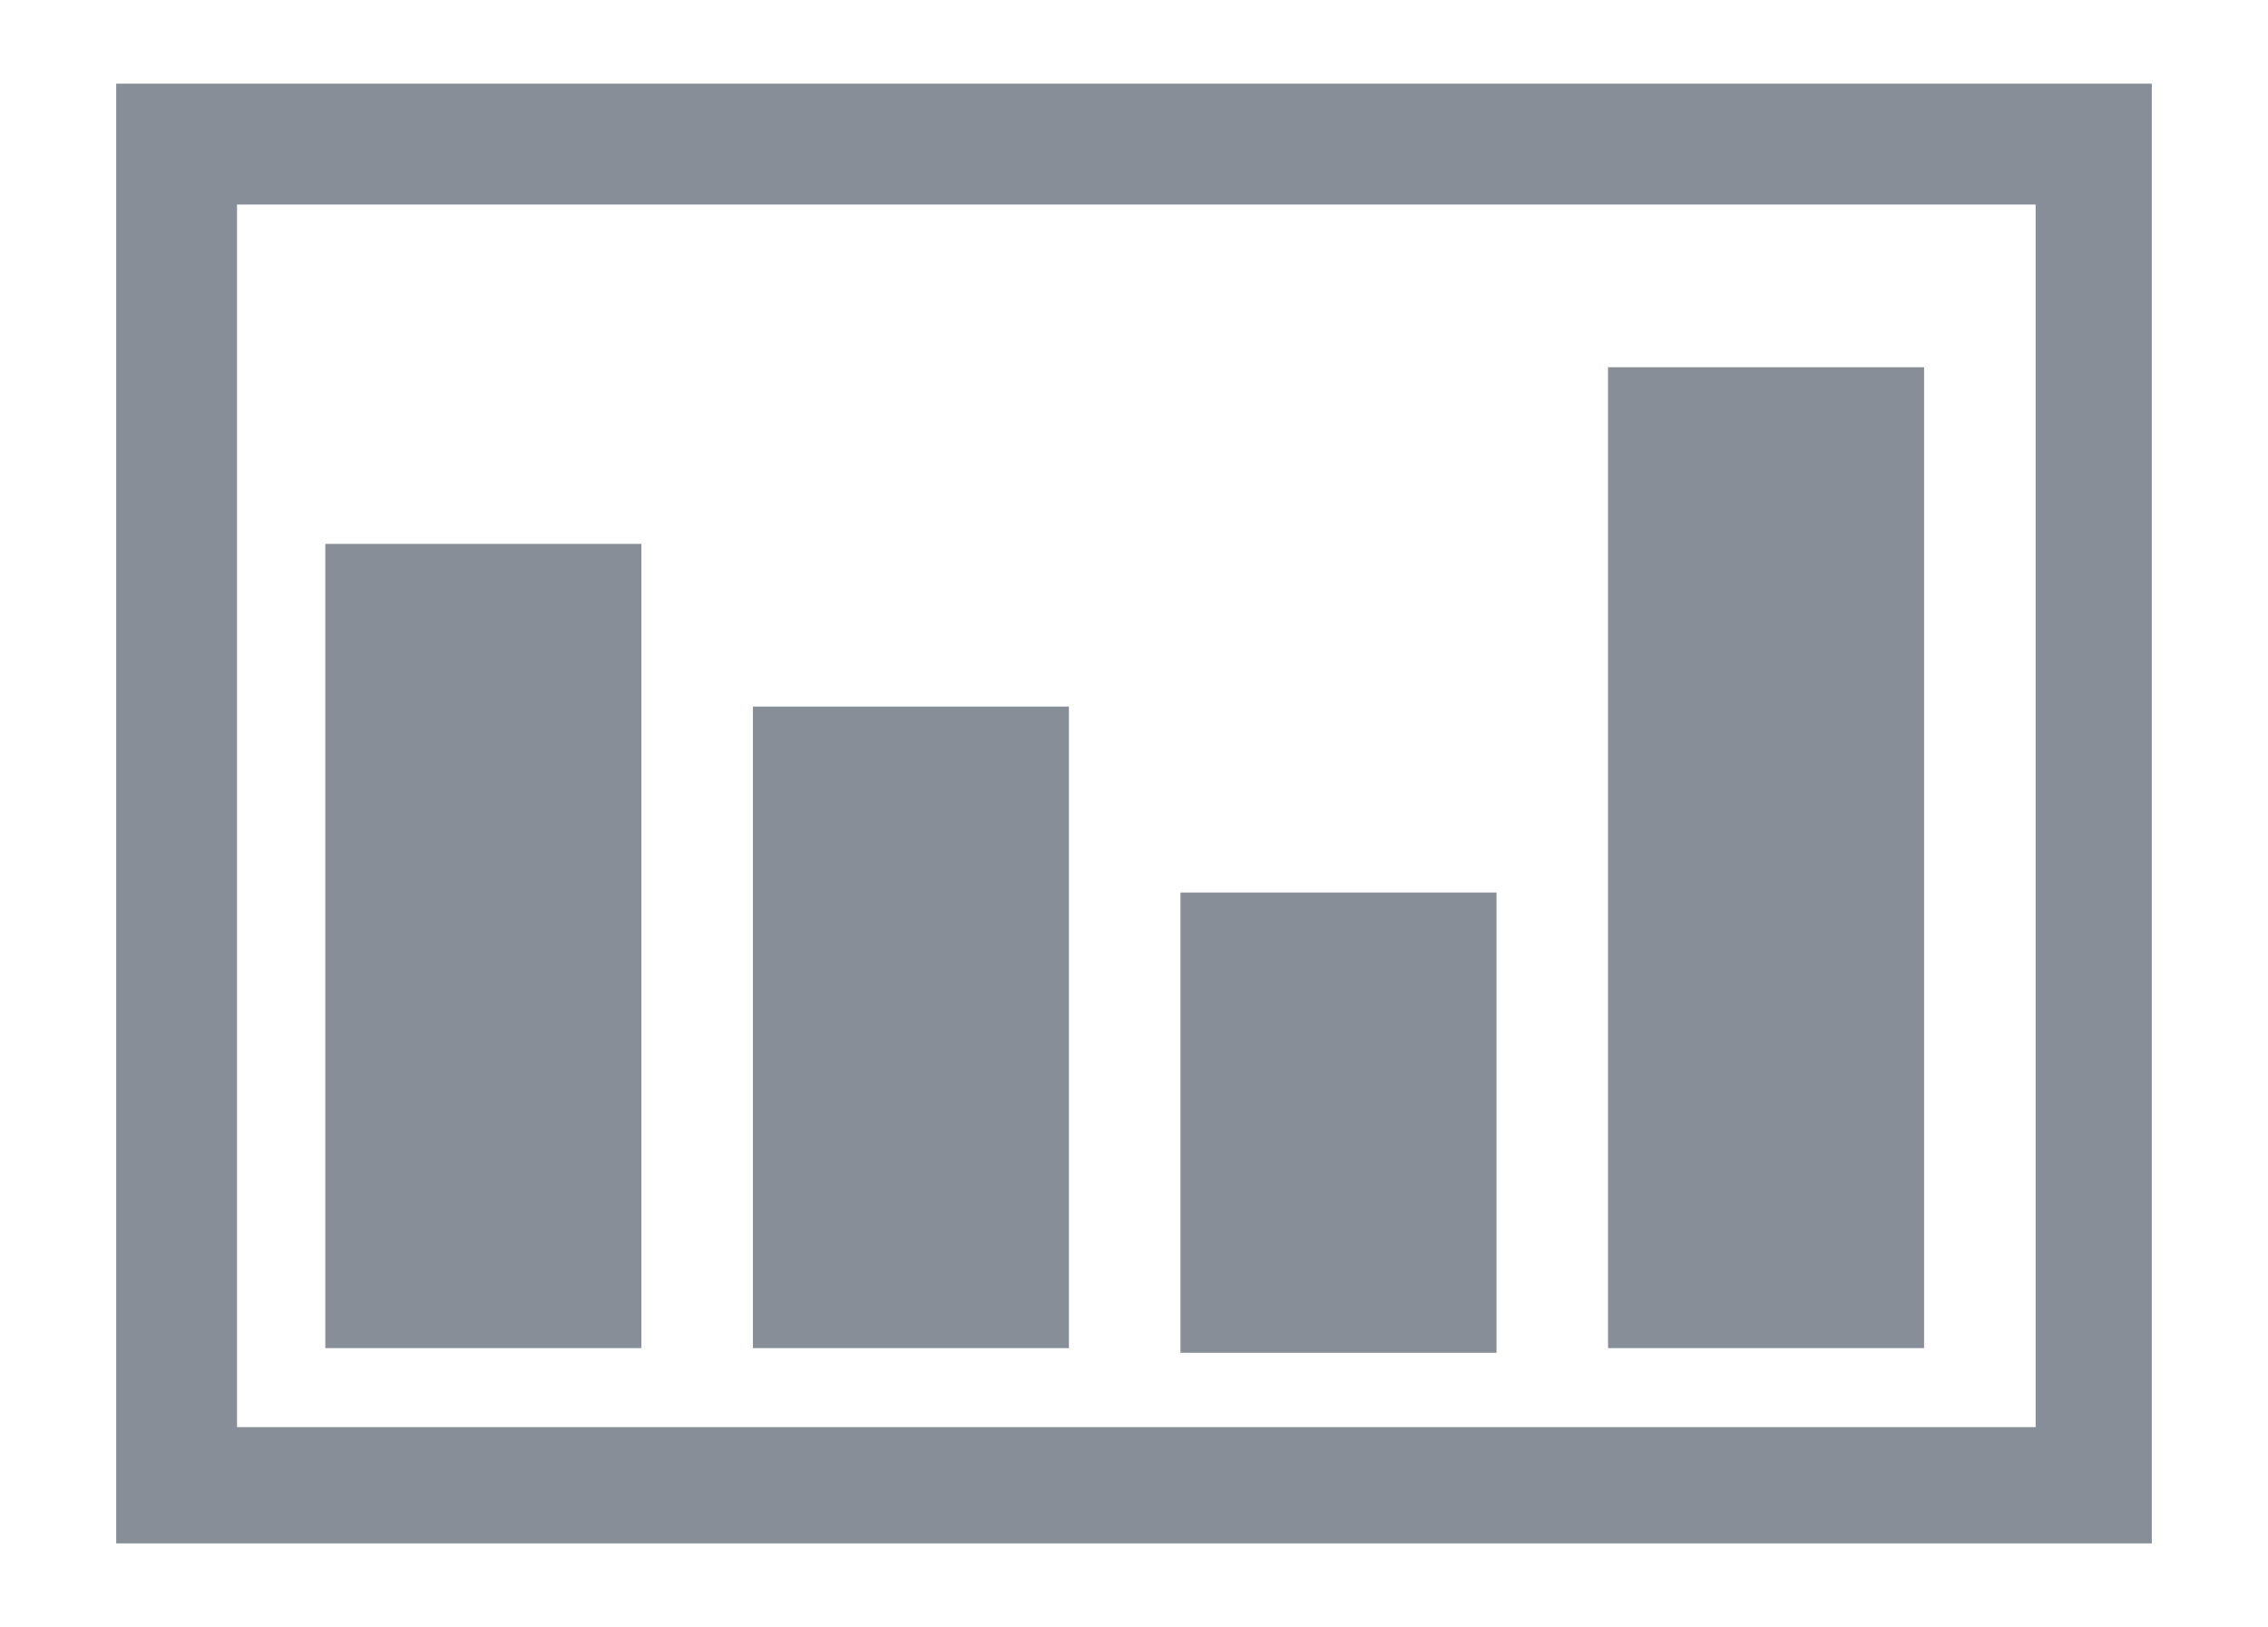 <?xml version="1.0" encoding="utf-8"?>
<!-- Generator: Adobe Illustrator 17.1.0, SVG Export Plug-In . SVG Version: 6.00 Build 0)  -->
<!DOCTYPE svg PUBLIC "-//W3C//DTD SVG 1.1//EN" "http://www.w3.org/Graphics/SVG/1.1/DTD/svg11.dtd">
<svg version="1.1" xmlns="http://www.w3.org/2000/svg" xmlns:xlink="http://www.w3.org/1999/xlink" x="0px" y="0px"
	 viewBox="0 0 48.8 35" enable-background="new 0 0 48.8 35" xml:space="preserve">
<g id="Layer_1">
</g>
<g id="Layer_2">
	<g>
		<g>
			<g>
				<path fill="#878E98" d="M46.3,33.2H2.5V1.8h43.8V33.2z M5.1,30.7h38.7V4.4H5.1V30.7z"/>
			</g>
			<rect x="7" y="11.7" fill="#878E98" width="6.8" height="17.3"/>
			<rect x="16.2" y="15.2" fill="#878E98" width="6.8" height="13.8"/>
			<rect x="25.4" y="19.2" fill="#878E98" width="6.8" height="9.9"/>
			<rect x="34.6" y="7.9" fill="#878E98" width="6.8" height="21.1"/>
		</g>
	</g>
</g>
<g id="Layer_3">
</g>
</svg>
